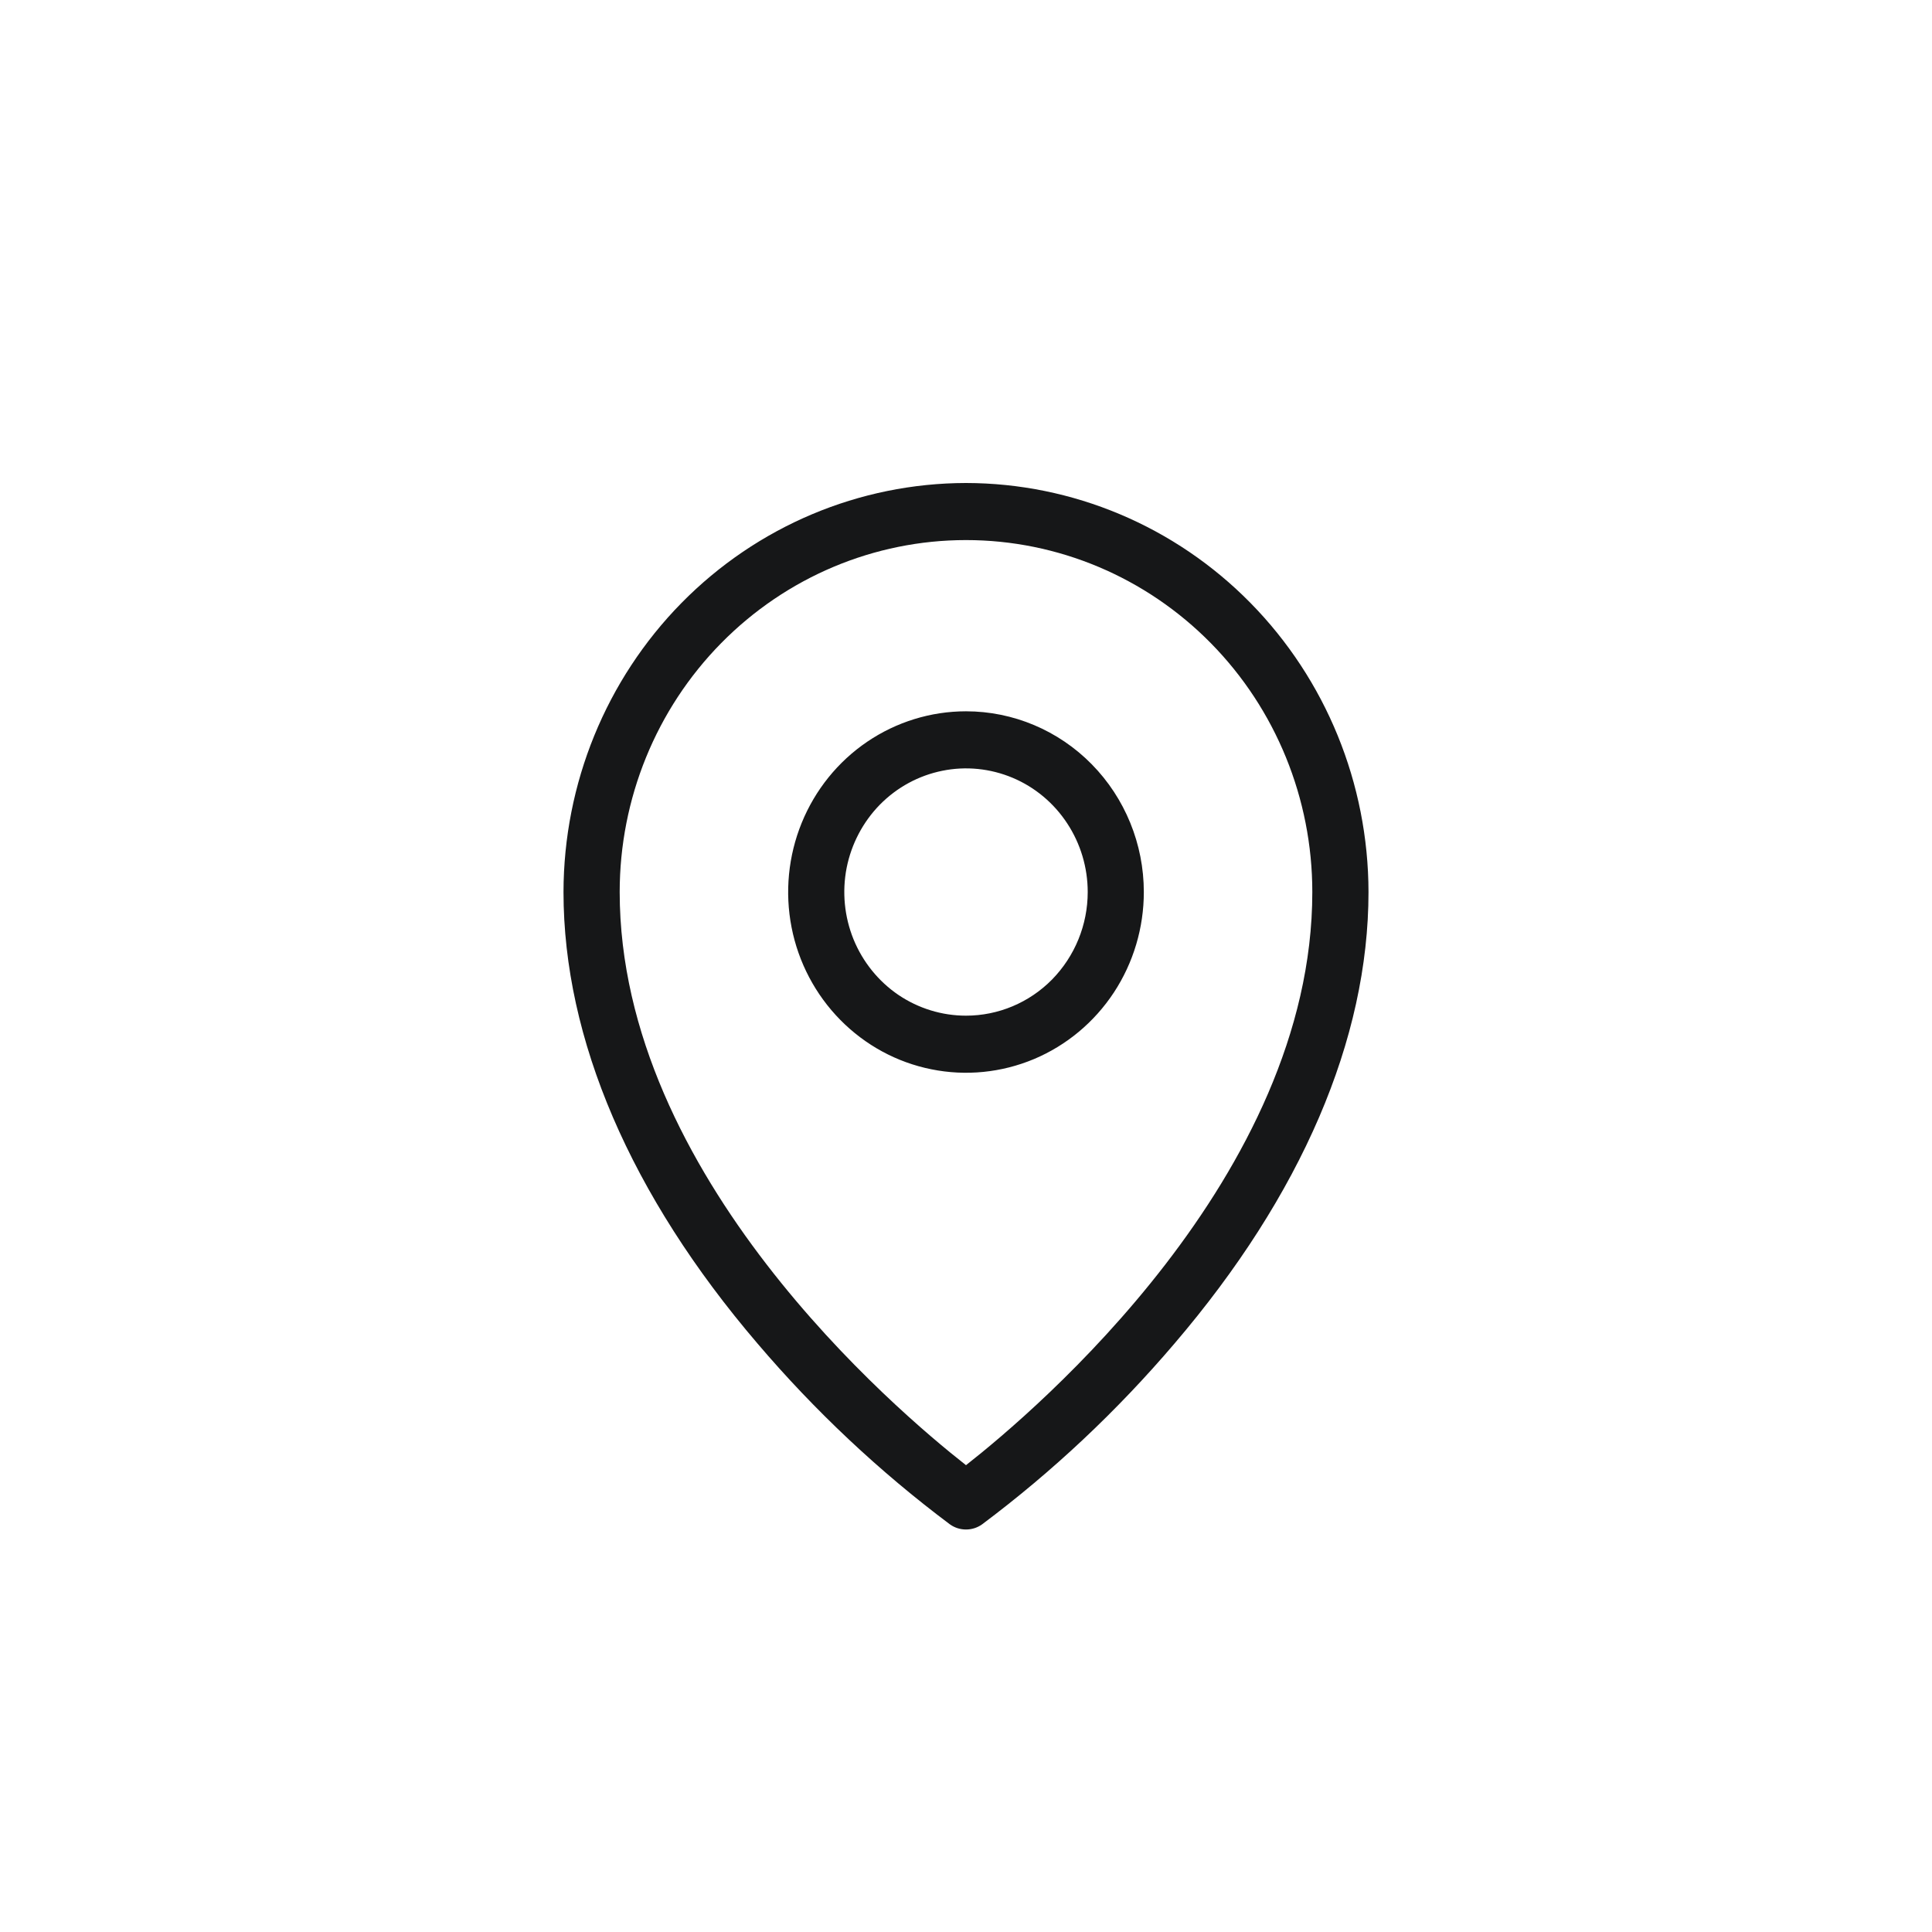 <svg width="24" height="24" viewBox="0 0 24 24" fill="none" xmlns="http://www.w3.org/2000/svg">
<path d="M12 8.836C11.563 8.836 11.136 8.968 10.773 9.214C10.409 9.461 10.126 9.812 9.959 10.222C9.792 10.632 9.748 11.084 9.833 11.519C9.918 11.955 10.129 12.355 10.438 12.669C10.747 12.983 11.14 13.197 11.569 13.283C11.998 13.37 12.442 13.325 12.845 13.156C13.249 12.986 13.594 12.698 13.837 12.329C14.08 11.959 14.209 11.525 14.209 11.081C14.209 10.486 13.976 9.915 13.562 9.494C13.148 9.073 12.586 8.836 12 8.836ZM12 12.617C11.701 12.617 11.409 12.527 11.16 12.359C10.912 12.19 10.718 11.95 10.603 11.669C10.489 11.388 10.459 11.08 10.517 10.782C10.576 10.484 10.72 10.21 10.931 9.995C11.143 9.78 11.412 9.634 11.705 9.575C11.998 9.515 12.302 9.546 12.579 9.662C12.855 9.778 13.091 9.975 13.257 10.228C13.423 10.48 13.512 10.777 13.512 11.081C13.512 11.489 13.352 11.879 13.069 12.168C12.785 12.456 12.401 12.617 12 12.617ZM12 6C10.674 6.002 9.404 6.537 8.466 7.49C7.529 8.443 7.002 9.734 7 11.081C7 12.908 7.834 14.847 9.411 16.691C10.123 17.527 10.924 18.28 11.8 18.936C11.859 18.978 11.928 19 12 19C12.072 19 12.141 18.978 12.2 18.936C13.076 18.28 13.877 17.527 14.589 16.691C16.166 14.847 17 12.909 17 11.081C16.998 9.734 16.471 8.443 15.534 7.49C14.597 6.537 13.326 6.002 12 6ZM12 18.201C11.128 17.517 7.698 14.604 7.698 11.081C7.698 9.922 8.151 8.81 8.958 7.99C9.765 7.17 10.859 6.709 12 6.709C13.141 6.709 14.235 7.17 15.042 7.99C15.849 8.81 16.302 9.922 16.302 11.081C16.302 14.604 12.872 17.517 12 18.201Z" fill="#161718"/>
</svg>
